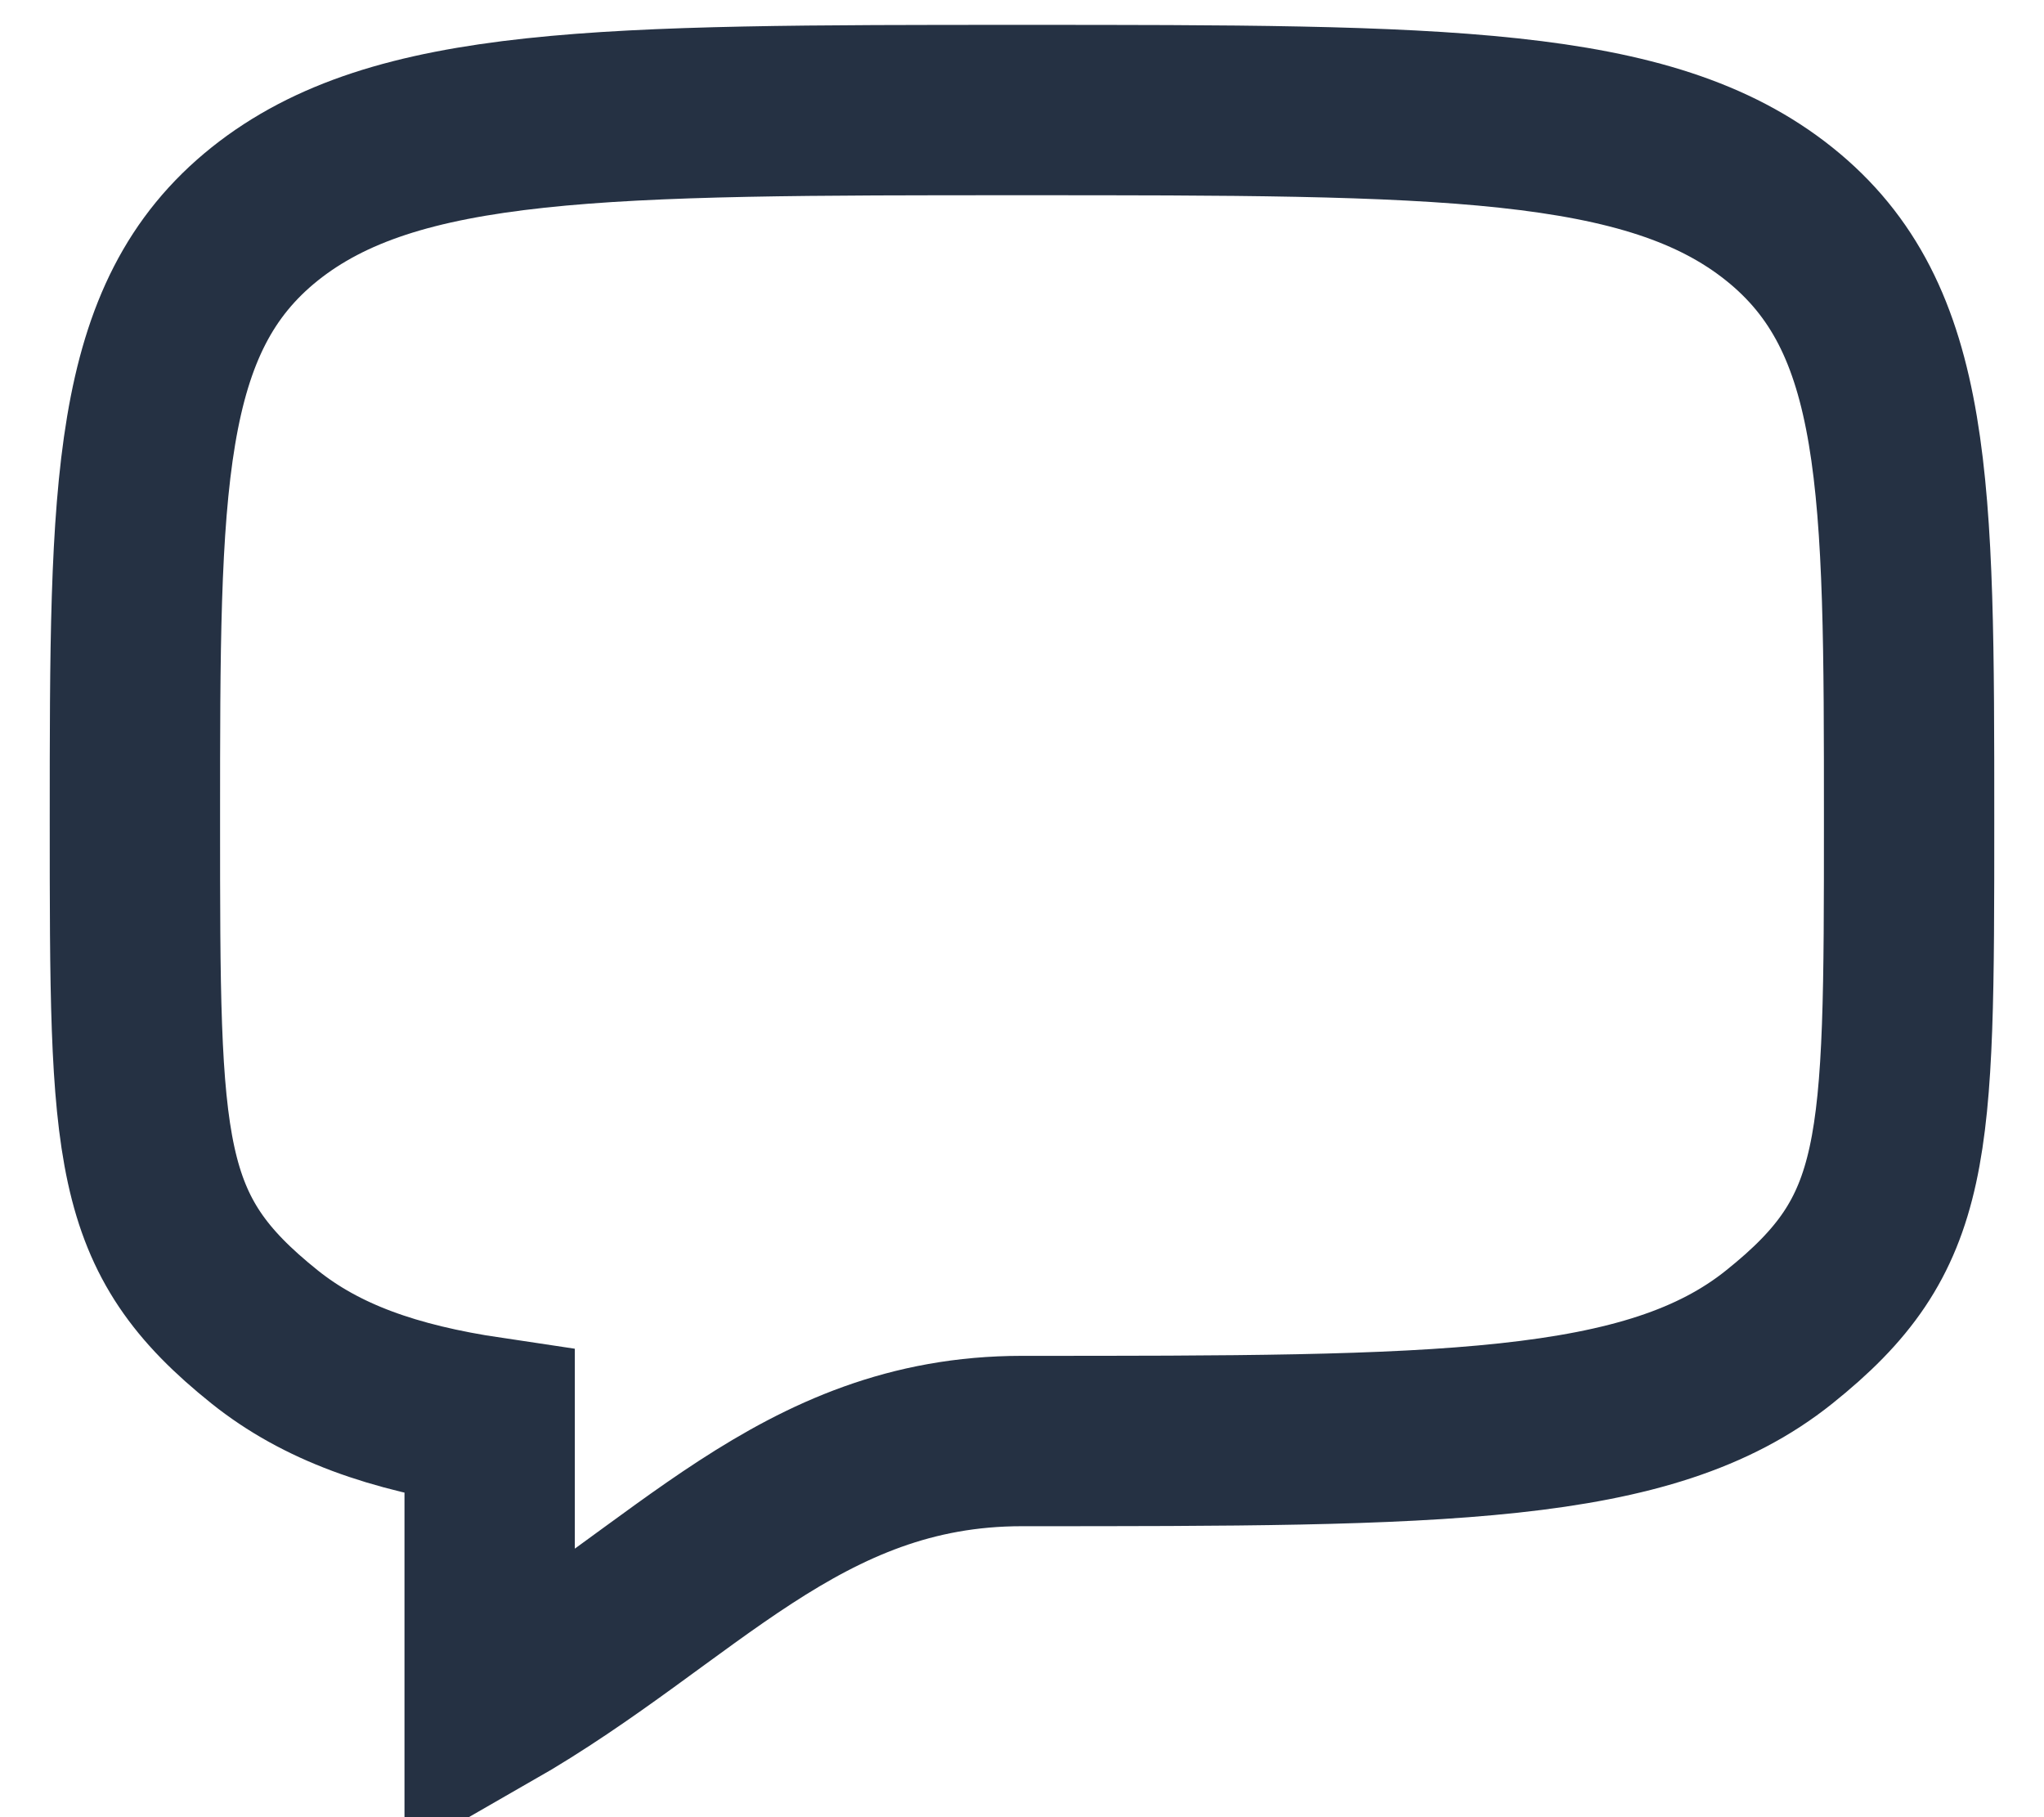 <svg width="18" height="16" viewBox="0 0 18 16" fill="none" xmlns="http://www.w3.org/2000/svg">
<path d="M2.331 11.772C1.188 10.857 1.188 10.165 1.188 7.219C1.188 4.273 1.188 2.799 2.331 1.884C3.477 0.969 5.317 0.969 9 0.969C12.683 0.969 14.524 0.969 15.668 1.884C16.812 2.799 16.812 4.273 16.812 7.219C16.812 10.165 16.812 10.857 15.668 11.772C14.525 12.688 12.683 12.688 9 12.688C7.039 12.688 6.031 14.045 4.312 15.031V12.522C3.458 12.395 2.829 12.17 2.331 11.772Z" stroke="#253143" stroke-width="1.5" strokeLinecap="round" strokeLinejoin="round"/>
</svg>
